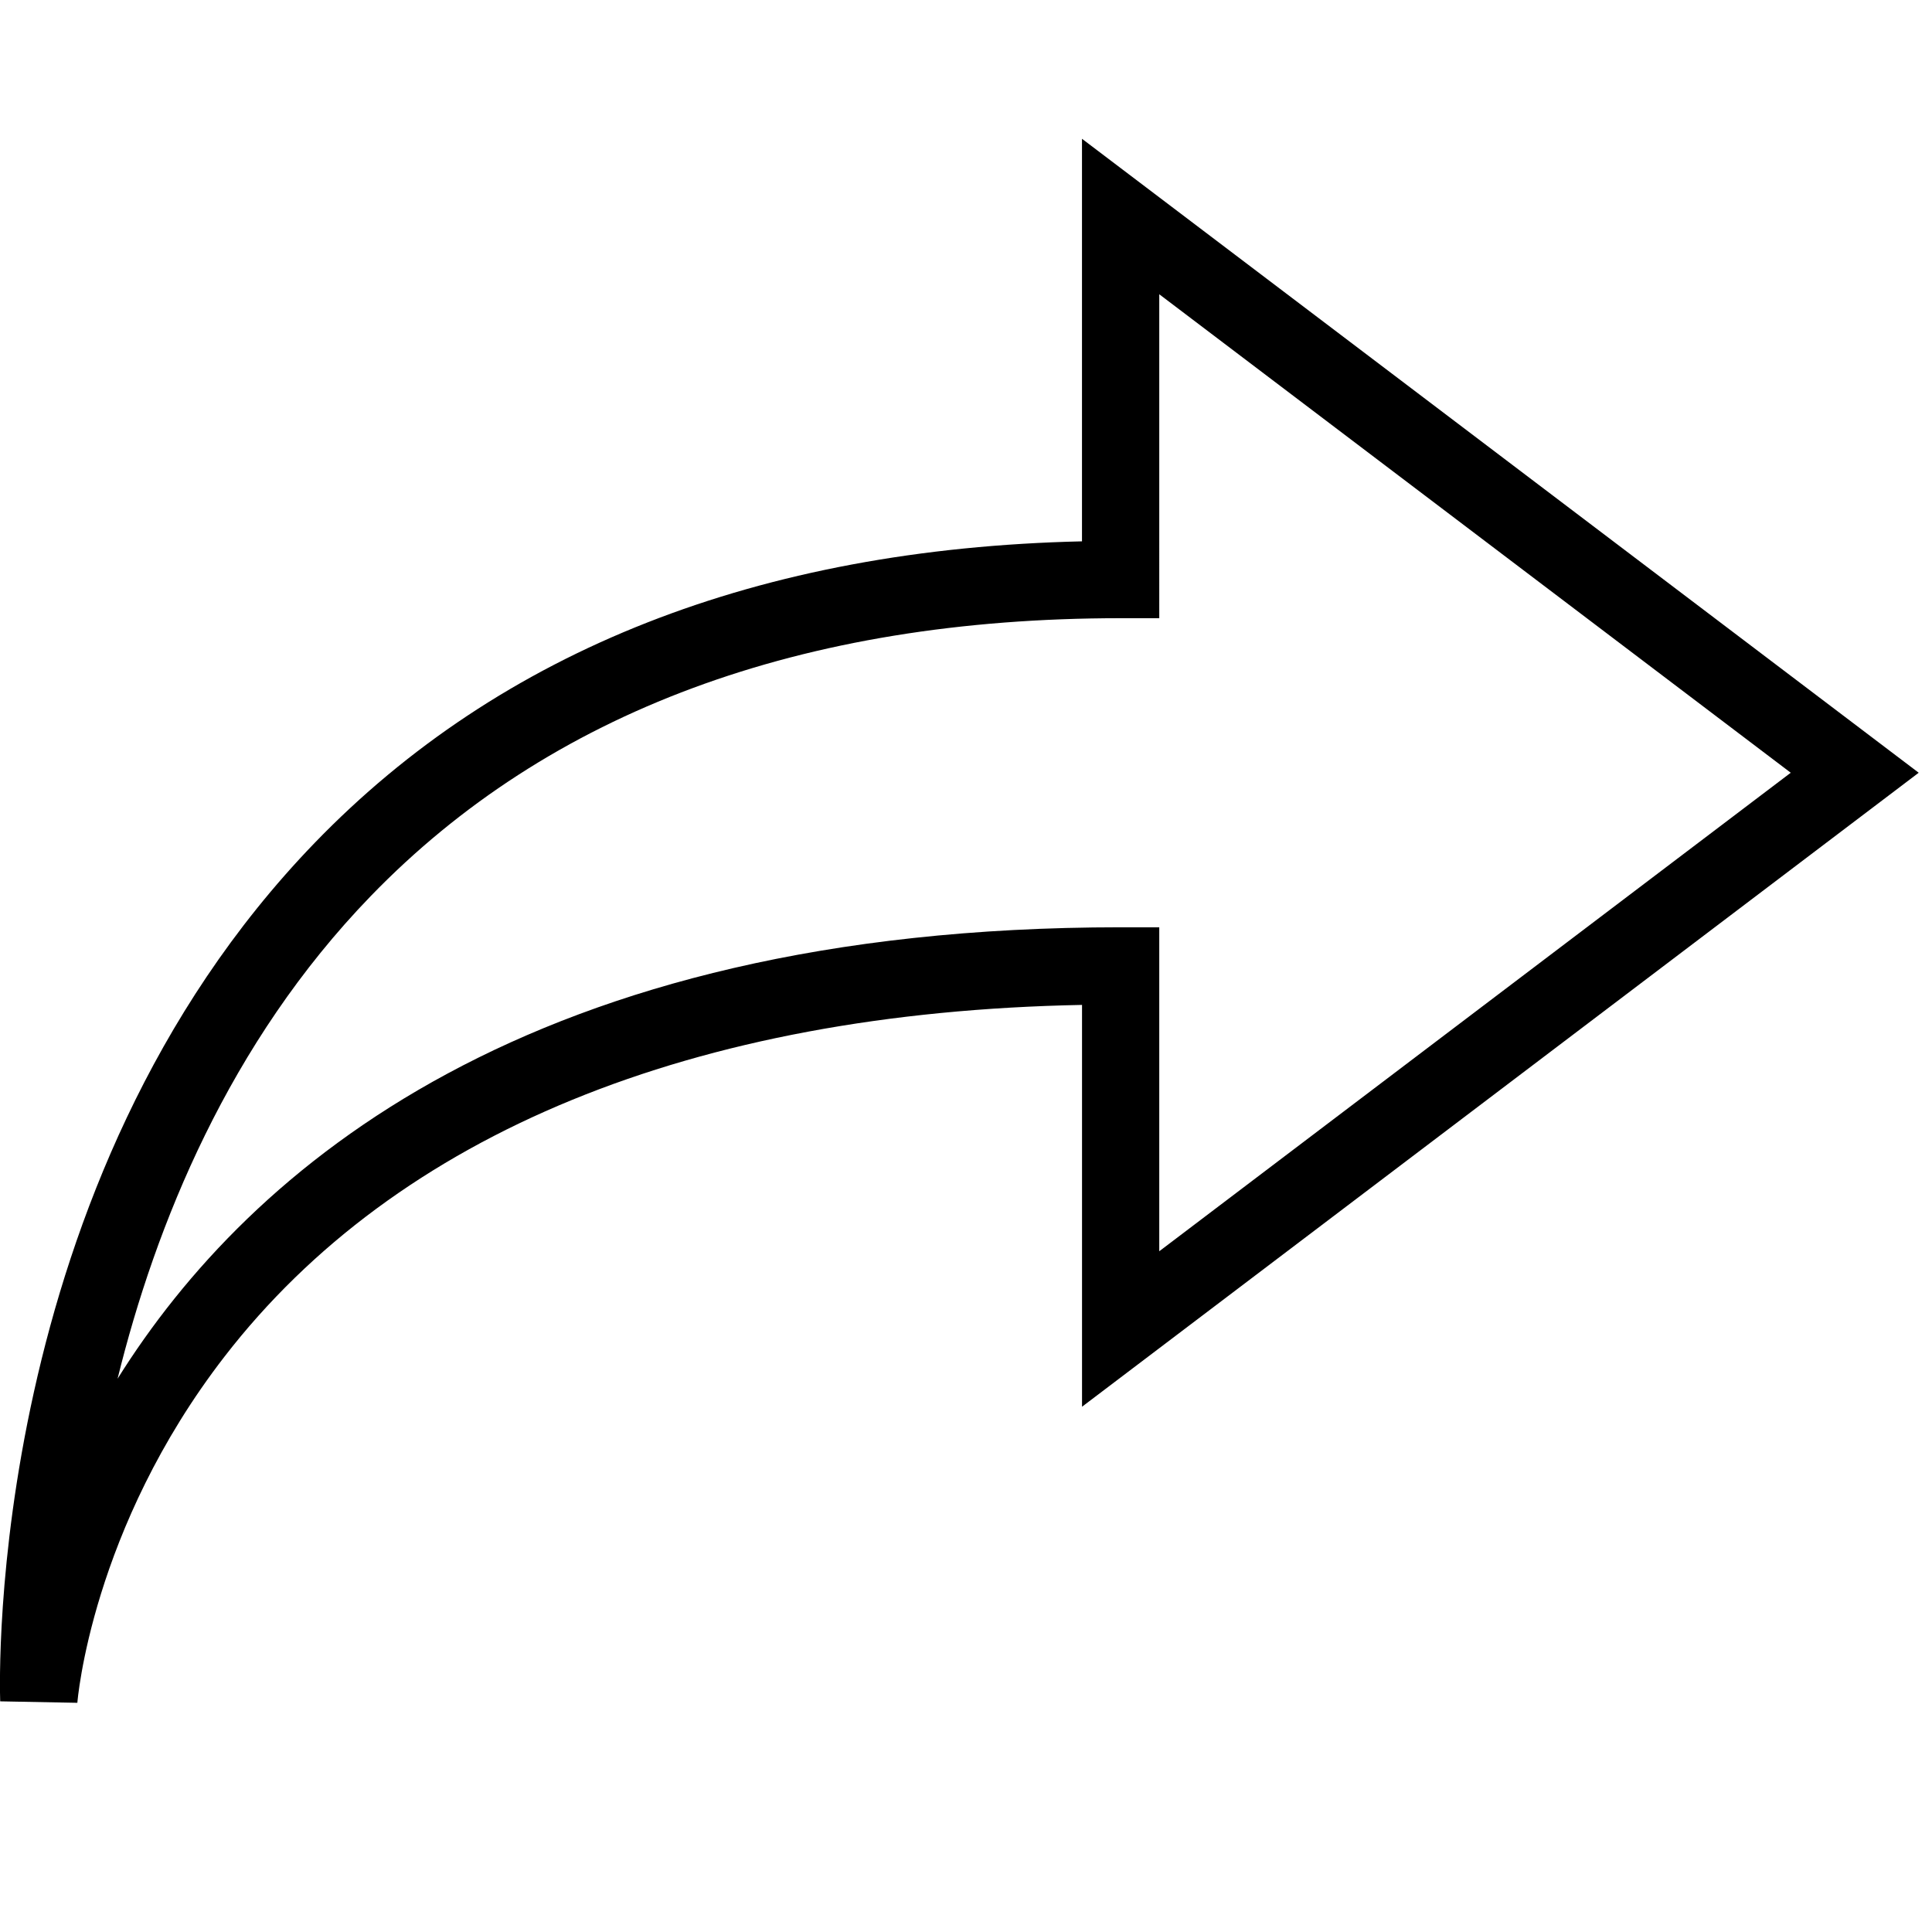 <?xml version="1.0" encoding="utf-8"?>
<!-- Generator: Adobe Illustrator 17.0.2, SVG Export Plug-In . SVG Version: 6.00 Build 0)  -->
<!DOCTYPE svg PUBLIC "-//W3C//DTD SVG 1.0//EN" "http://www.w3.org/TR/2001/REC-SVG-20010904/DTD/svg10.dtd">
<svg version="1.0" id="Layer_1" xmlns="http://www.w3.org/2000/svg" xmlns:xlink="http://www.w3.org/1999/xlink" x="0px" y="0px"
	 width="50.004px" height="50px" viewBox="0 0 50.004 50" style="enable-background:new 0 0 50.004 50;" xml:space="preserve">
<path d="M49.66,20L28.004,3.592v10.419c-8.362,0.192-15.041,2.816-19.862,7.807c-8.499,8.797-8.156,21.672-8.137,22.216l1.997,0.038
	c0.003-0.045,0.361-4.501,3.809-8.961c4.461-5.771,12.122-8.908,22.194-9.102v10.4L49.66,20z M3.043,35.684
	c0.981-3.979,2.88-8.695,6.548-12.487C14.212,18.421,20.743,16,29.004,16h1V7.616L46.348,20L30.004,32.385V24h-1
	C13.734,24,6.475,30.2,3.043,35.684z"/>
</svg>
